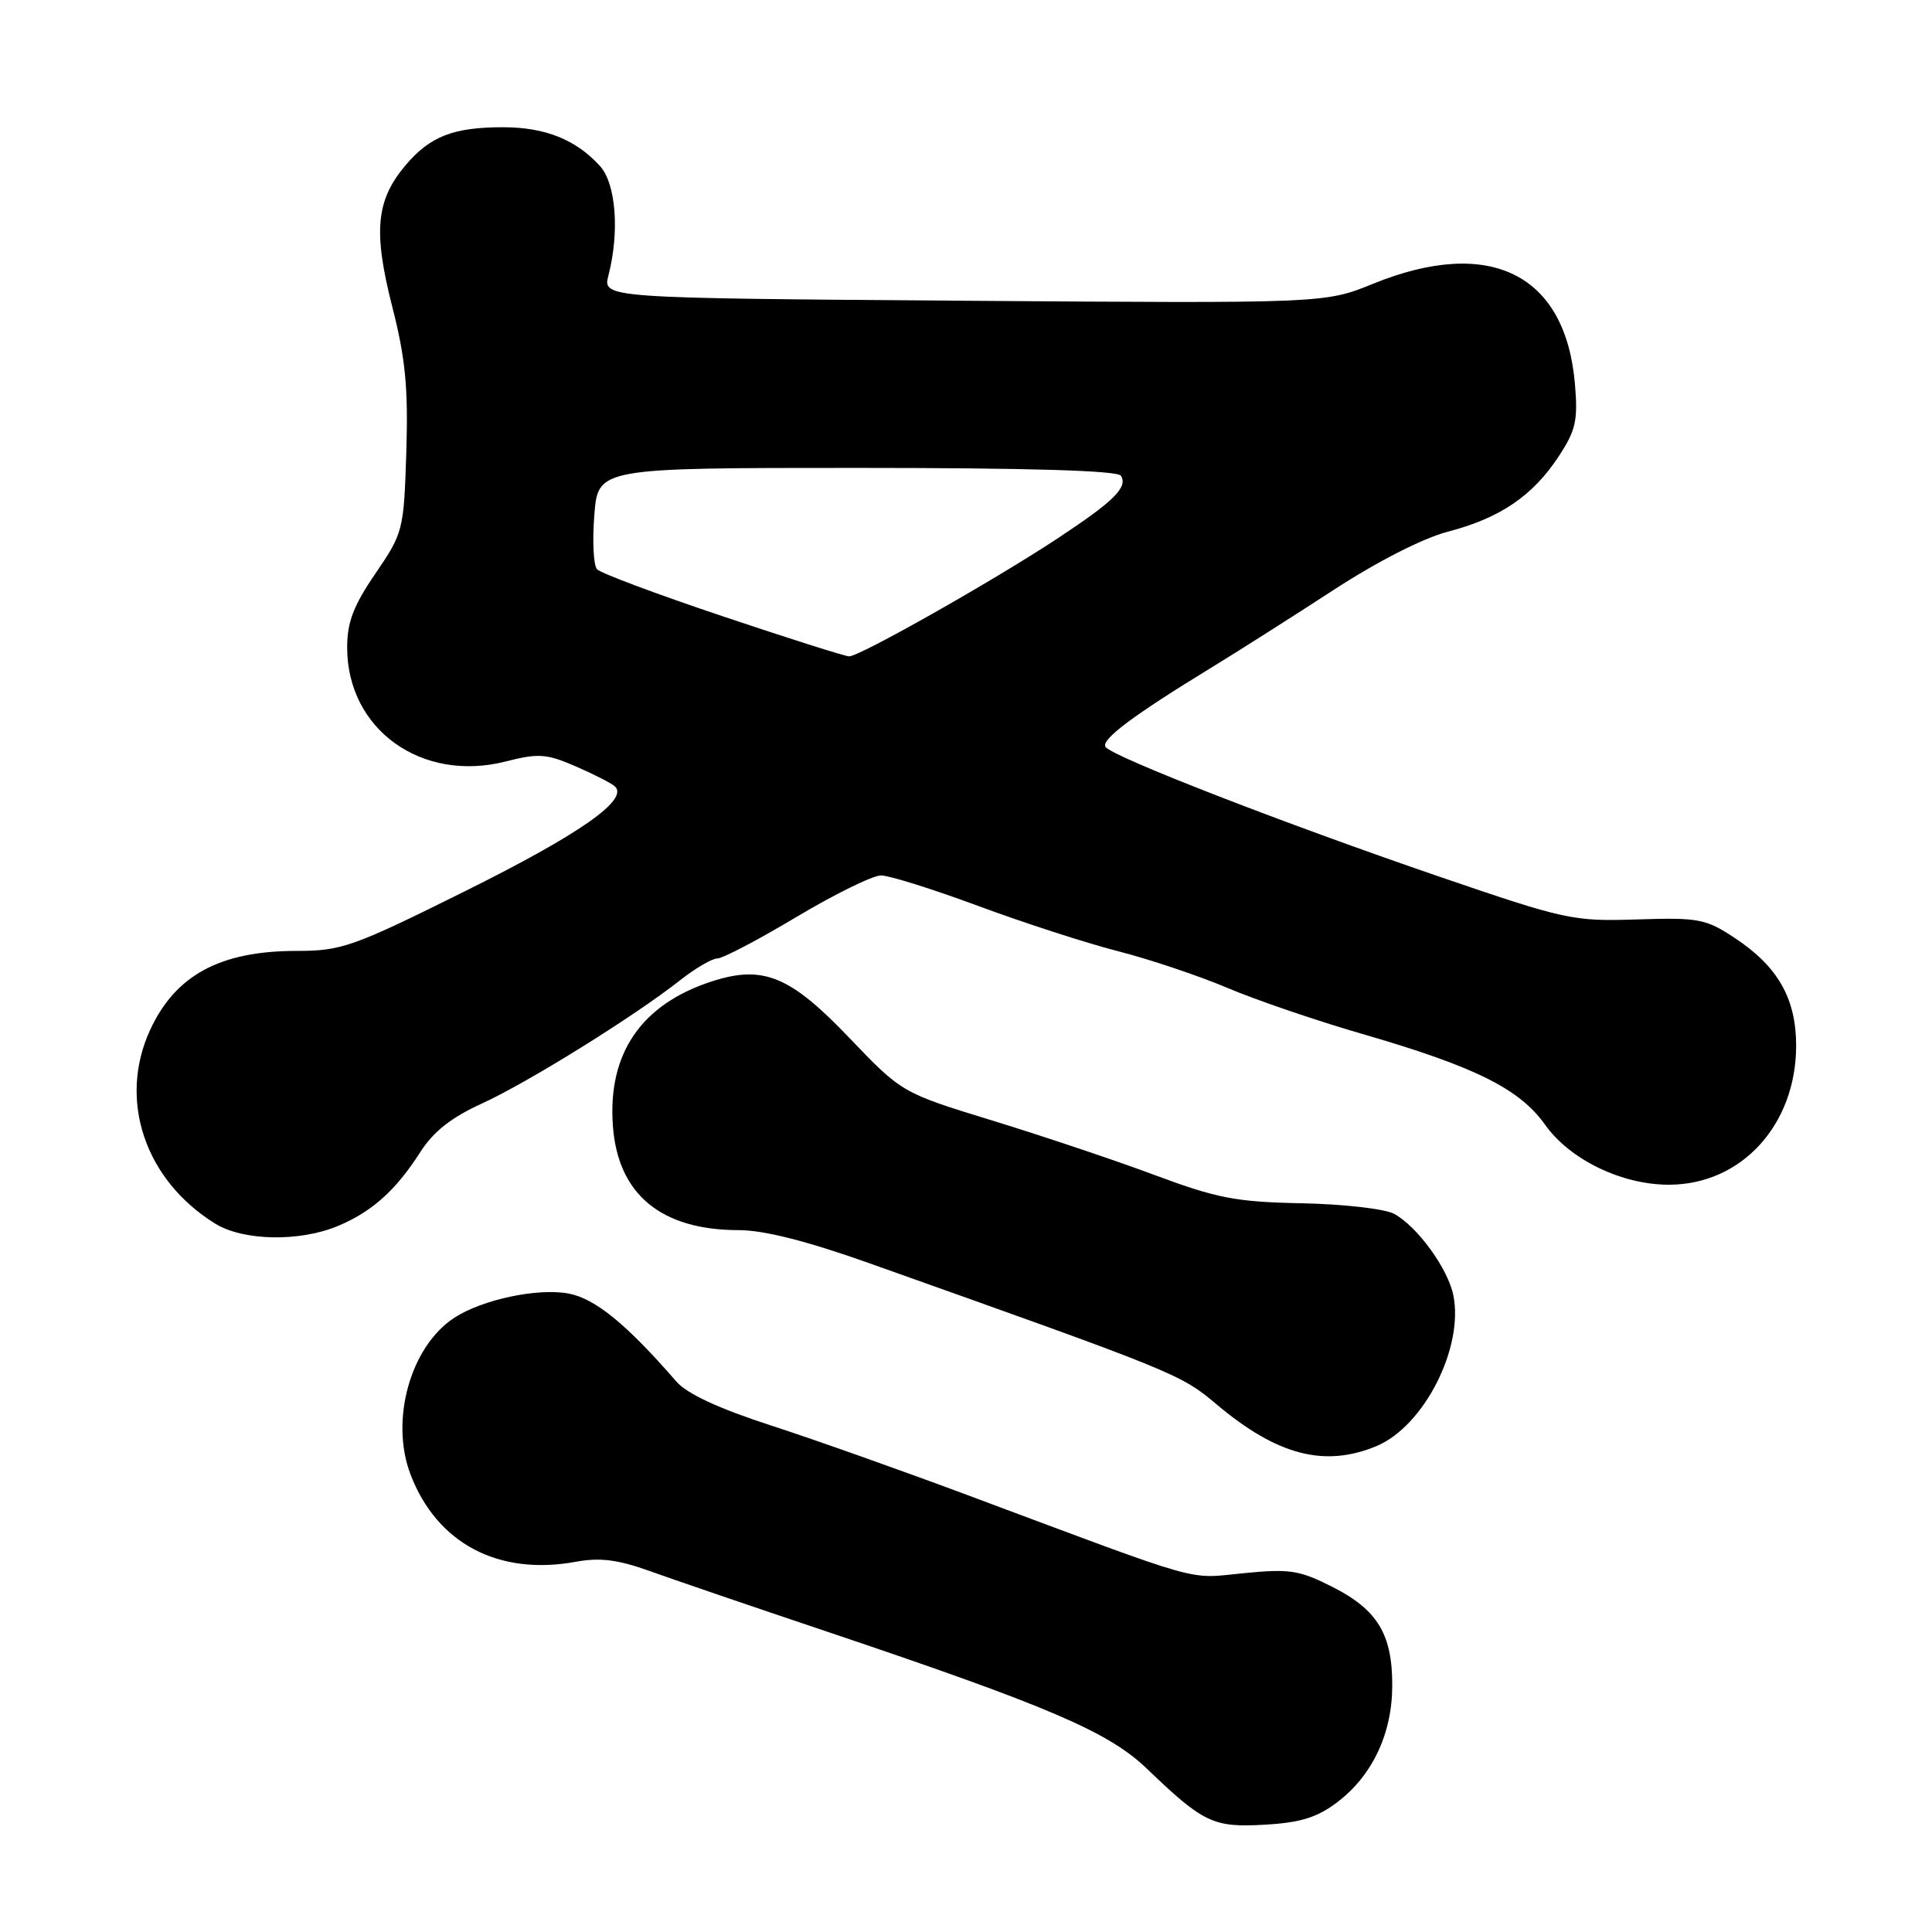 <?xml version="1.0" encoding="UTF-8" standalone="no"?>
<!DOCTYPE svg PUBLIC "-//W3C//DTD SVG 1.1//EN" "http://www.w3.org/Graphics/SVG/1.1/DTD/svg11.dtd" >
<svg xmlns="http://www.w3.org/2000/svg" xmlns:xlink="http://www.w3.org/1999/xlink" version="1.1" viewBox="0 0 256 256">
 <g >
 <path fill="currentColor"
d=" M 177.24 238.77 C 181.85 235.25 184.46 229.71 184.48 223.40 C 184.51 216.57 182.54 213.31 176.59 210.29 C 172.17 208.05 170.89 207.85 164.76 208.46 C 157.19 209.20 160.07 210.01 128.50 198.22 C 119.70 194.93 107.83 190.72 102.12 188.87 C 95.25 186.64 91.02 184.68 89.62 183.06 C 83.00 175.44 78.86 172.06 75.33 171.40 C 71.24 170.64 63.92 172.19 60.20 174.61 C 54.39 178.40 51.65 188.17 54.39 195.36 C 57.89 204.52 66.05 208.83 76.32 206.94 C 79.46 206.36 81.86 206.66 86.00 208.14 C 89.03 209.23 99.52 212.82 109.32 216.11 C 139.01 226.10 146.88 229.47 151.98 234.37 C 159.48 241.57 160.77 242.18 167.63 241.78 C 172.37 241.50 174.55 240.82 177.24 238.77 Z  M 182.40 191.61 C 188.67 188.99 193.97 178.60 192.58 171.65 C 191.87 168.10 187.80 162.50 184.71 160.83 C 183.49 160.18 178.00 159.55 172.50 159.44 C 163.79 159.27 161.27 158.78 153.00 155.70 C 147.78 153.75 138.10 150.51 131.50 148.48 C 119.50 144.80 119.50 144.80 112.50 137.48 C 104.68 129.30 101.11 127.84 94.32 130.04 C 84.98 133.07 80.51 139.58 81.21 149.16 C 81.86 158.25 87.59 163.00 97.90 163.00 C 101.22 163.00 106.94 164.45 115.18 167.38 C 155.99 181.89 156.44 182.07 161.22 186.10 C 169.25 192.85 175.52 194.48 182.40 191.61 Z  M 44.77 162.45 C 49.29 160.56 52.46 157.72 55.69 152.66 C 57.41 149.96 59.80 148.07 63.82 146.24 C 69.86 143.49 84.10 134.64 90.14 129.87 C 92.15 128.29 94.36 127.00 95.06 127.00 C 95.76 127.00 100.47 124.53 105.54 121.50 C 110.61 118.47 115.65 116.00 116.74 116.00 C 117.83 116.00 123.62 117.82 129.61 120.04 C 135.60 122.26 143.93 124.96 148.11 126.03 C 152.30 127.10 158.83 129.29 162.61 130.89 C 166.40 132.50 174.45 135.25 180.50 137.00 C 195.44 141.33 201.35 144.27 204.73 149.03 C 208.02 153.67 214.93 157.01 221.19 156.98 C 230.78 156.95 238.00 149.02 238.00 138.54 C 237.99 132.31 235.58 128.07 229.90 124.31 C 226.02 121.74 225.10 121.57 216.91 121.83 C 208.43 122.10 207.45 121.89 190.66 116.14 C 170.05 109.08 147.25 100.22 146.48 98.96 C 145.88 97.99 150.17 94.78 160.45 88.50 C 164.05 86.30 171.35 81.66 176.68 78.19 C 182.48 74.41 188.55 71.31 191.85 70.45 C 198.74 68.66 203.07 65.72 206.49 60.54 C 208.80 57.05 209.10 55.74 208.69 50.91 C 207.46 36.30 197.43 31.31 181.94 37.60 C 175.54 40.20 175.54 40.20 127.70 39.85 C 79.85 39.50 79.85 39.50 80.62 36.50 C 82.11 30.72 81.62 24.34 79.50 22.00 C 76.33 18.50 72.23 16.86 66.66 16.86 C 60.05 16.86 56.96 18.07 53.70 21.94 C 49.82 26.56 49.44 30.67 51.97 40.62 C 53.73 47.49 54.10 51.39 53.84 59.87 C 53.51 70.28 53.42 70.61 49.75 75.99 C 46.84 80.24 46.00 82.44 46.00 85.79 C 46.00 96.66 55.88 103.75 67.05 100.89 C 71.31 99.80 72.41 99.87 76.20 101.51 C 78.56 102.53 80.92 103.73 81.44 104.17 C 83.45 105.90 76.88 110.51 61.59 118.10 C 46.74 125.48 45.26 126.00 39.31 126.00 C 29.17 126.00 23.23 129.21 19.88 136.50 C 15.63 145.76 19.19 156.35 28.50 162.13 C 32.20 164.43 39.68 164.58 44.77 162.45 Z  M 95.73 81.65 C 87.05 78.74 79.57 75.94 79.11 75.43 C 78.64 74.92 78.48 71.69 78.75 68.25 C 79.24 62.00 79.24 62.00 113.56 62.00 C 136.32 62.00 148.10 62.35 148.53 63.04 C 149.47 64.58 147.59 66.43 140.00 71.43 C 131.50 77.03 113.85 87.01 112.51 86.97 C 111.95 86.96 104.40 84.56 95.73 81.65 Z "/>
</g>
</svg>